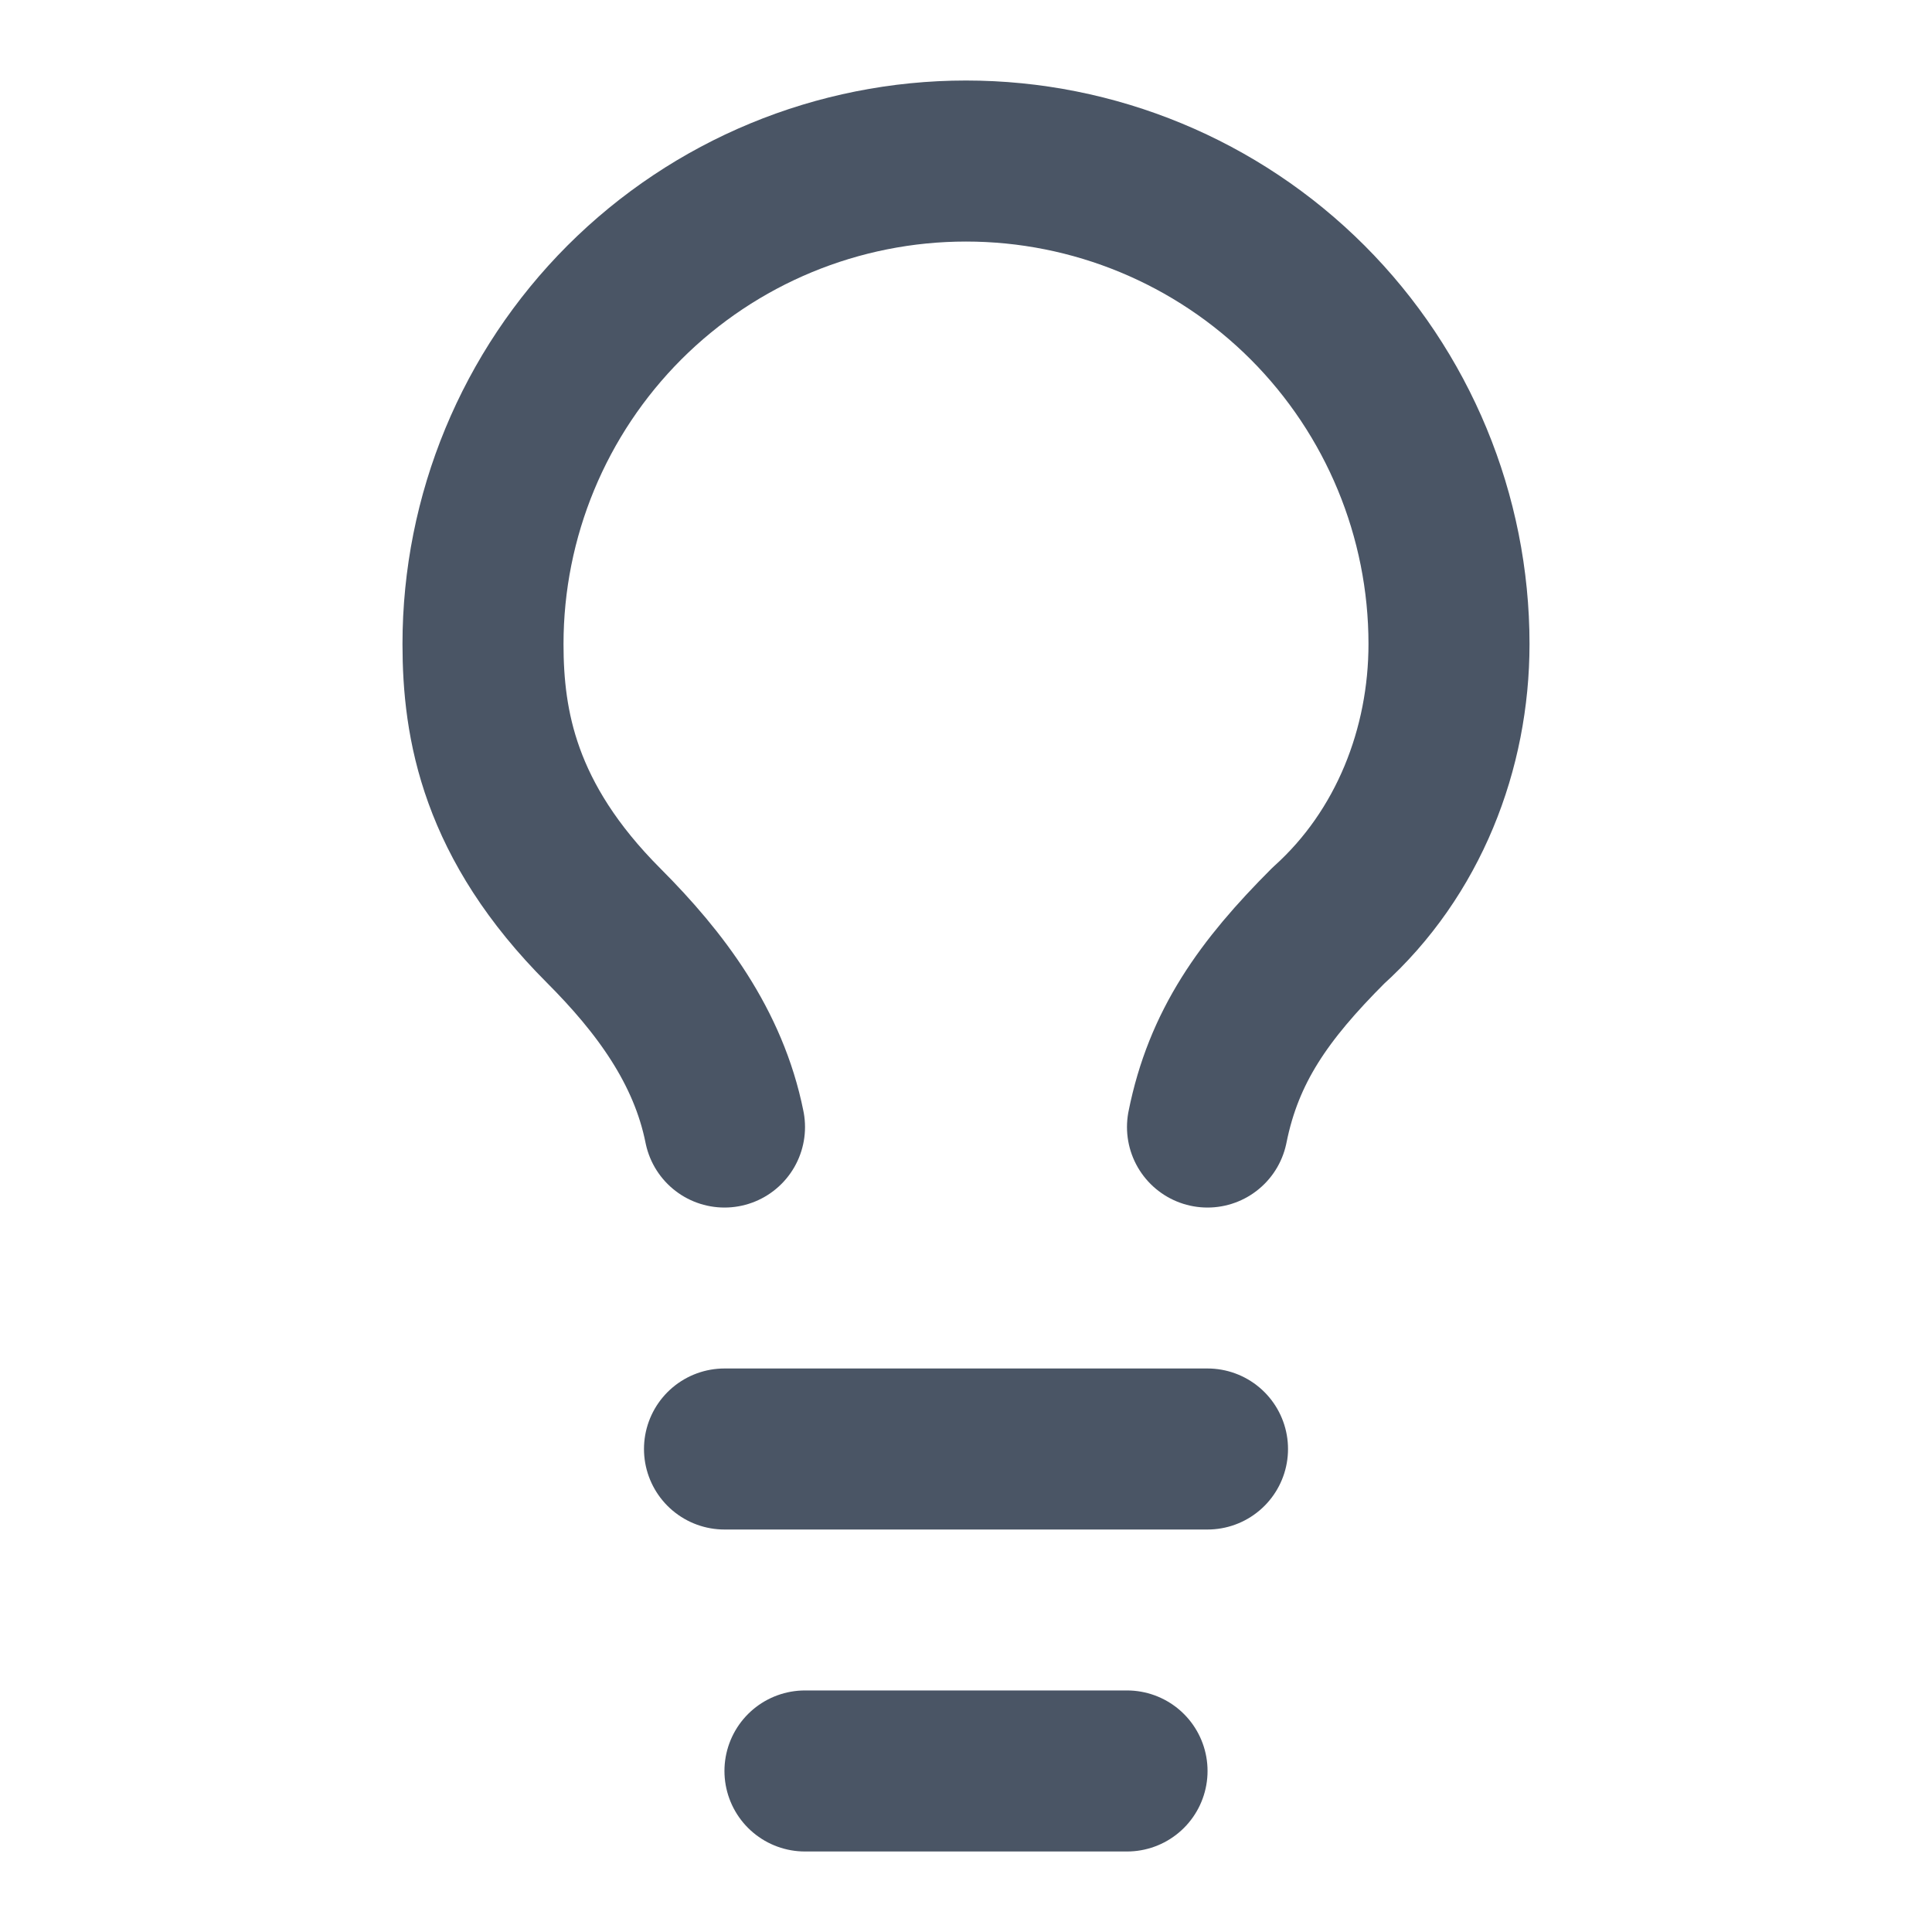 <svg preserveAspectRatio="none" width="100%" height="100%" overflow="visible" style="display: block;" viewBox="0 0 20 20" fill="none" xmlns="http://www.w3.org/2000/svg">
<g id="Icon">
<path id="Vector" d="M12.5 11.667C12.667 10.833 13.083 10.25 13.75 9.583C14.583 8.833 15 7.75 15 6.667C15 5.341 14.473 4.069 13.536 3.131C12.598 2.193 11.326 1.667 10 1.667C8.674 1.667 7.402 2.193 6.464 3.131C5.527 4.069 5 5.341 5 6.667C5 7.5 5.167 8.5 6.25 9.583C6.833 10.167 7.333 10.833 7.5 11.667" stroke="#4A5565" stroke-width="1.667" stroke-linecap="round" stroke-linejoin="round"/>
<path id="Vector_2" d="M7.5 15H12.5" stroke="#4A5565" stroke-width="1.667" stroke-linecap="round" stroke-linejoin="round"/>
<path id="Vector_3" d="M8.333 18.333H11.667" stroke="#4A5565" stroke-width="1.667" stroke-linecap="round" stroke-linejoin="round"/>
</g>
</svg>
